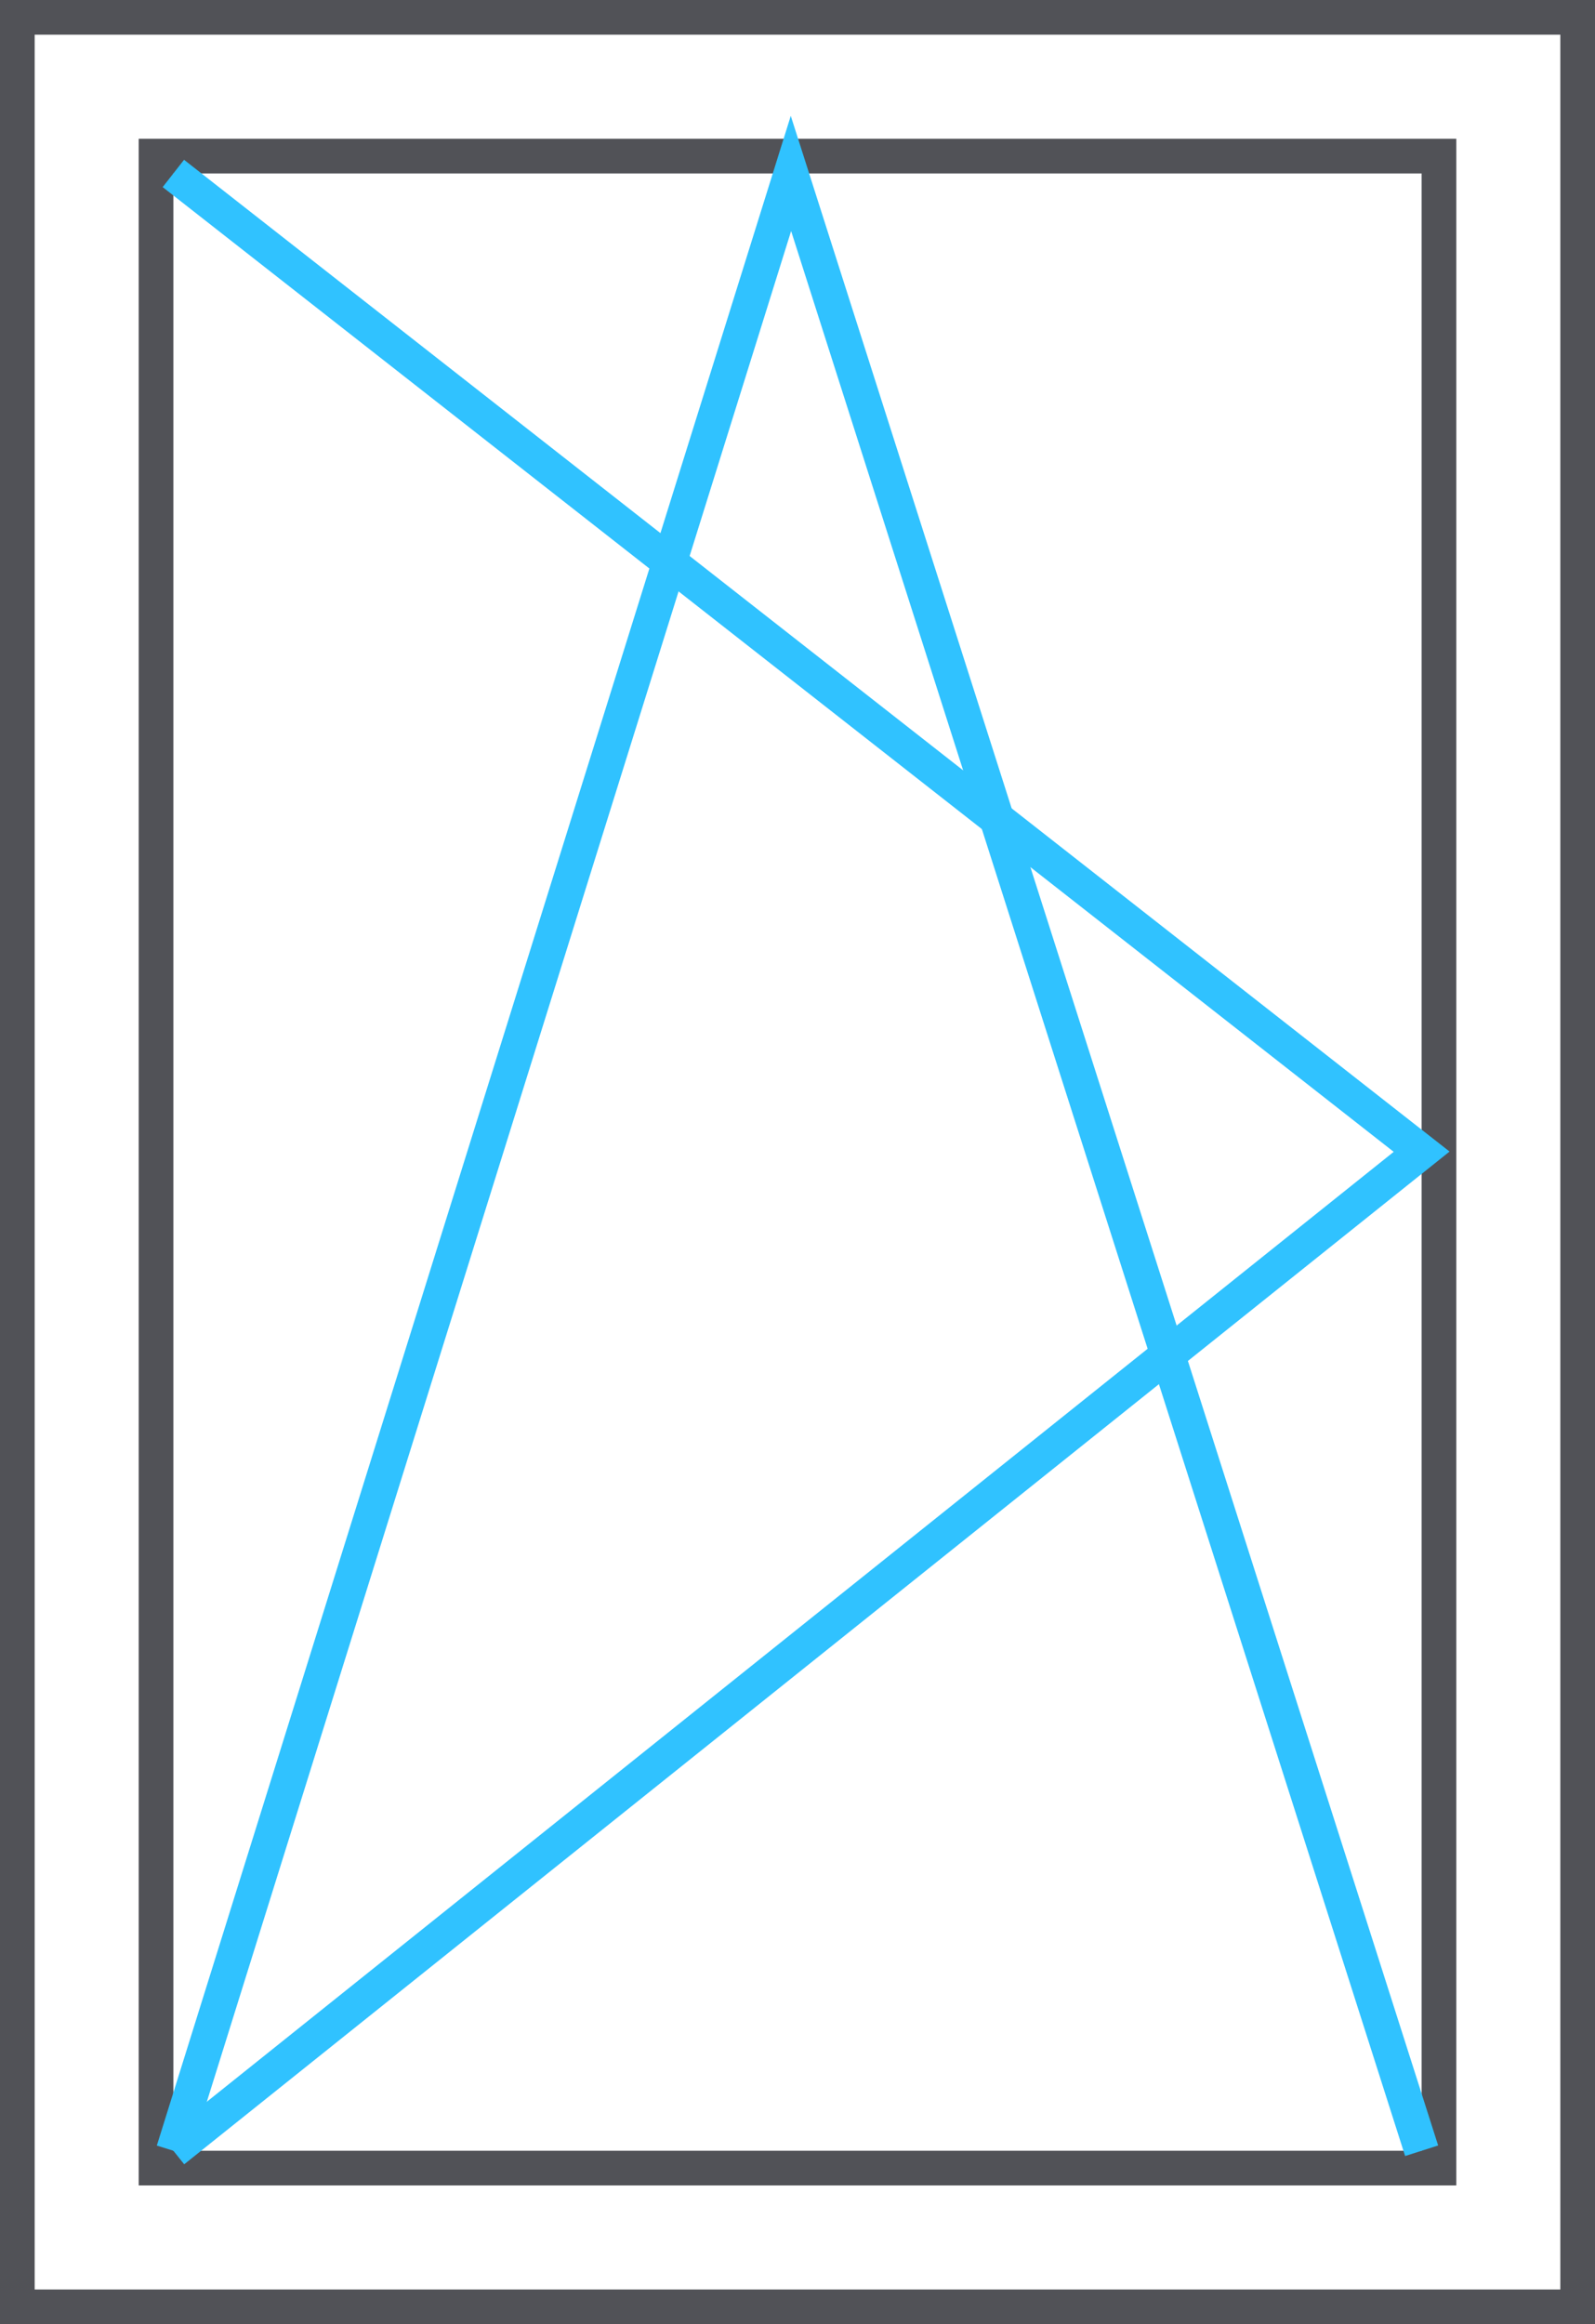 <svg width="46" height="67" viewBox="0 0 46 67" fill="none" xmlns="http://www.w3.org/2000/svg">
<rect x="-0.5" y="0.5" width="45" height="66" transform="matrix(-1 0 0 1 45 0)" stroke="#515257"/>
<rect x="-0.5" y="0.5" width="37" height="58" transform="matrix(-1 0 0 1 41 4)" stroke="#515257"/>
<path d="M5 5L41 33.2L5 62" stroke="#30C2FF"/>
<path d="M5 62L22.811 5L41 62" stroke="#30C2FF"/>
</svg>
